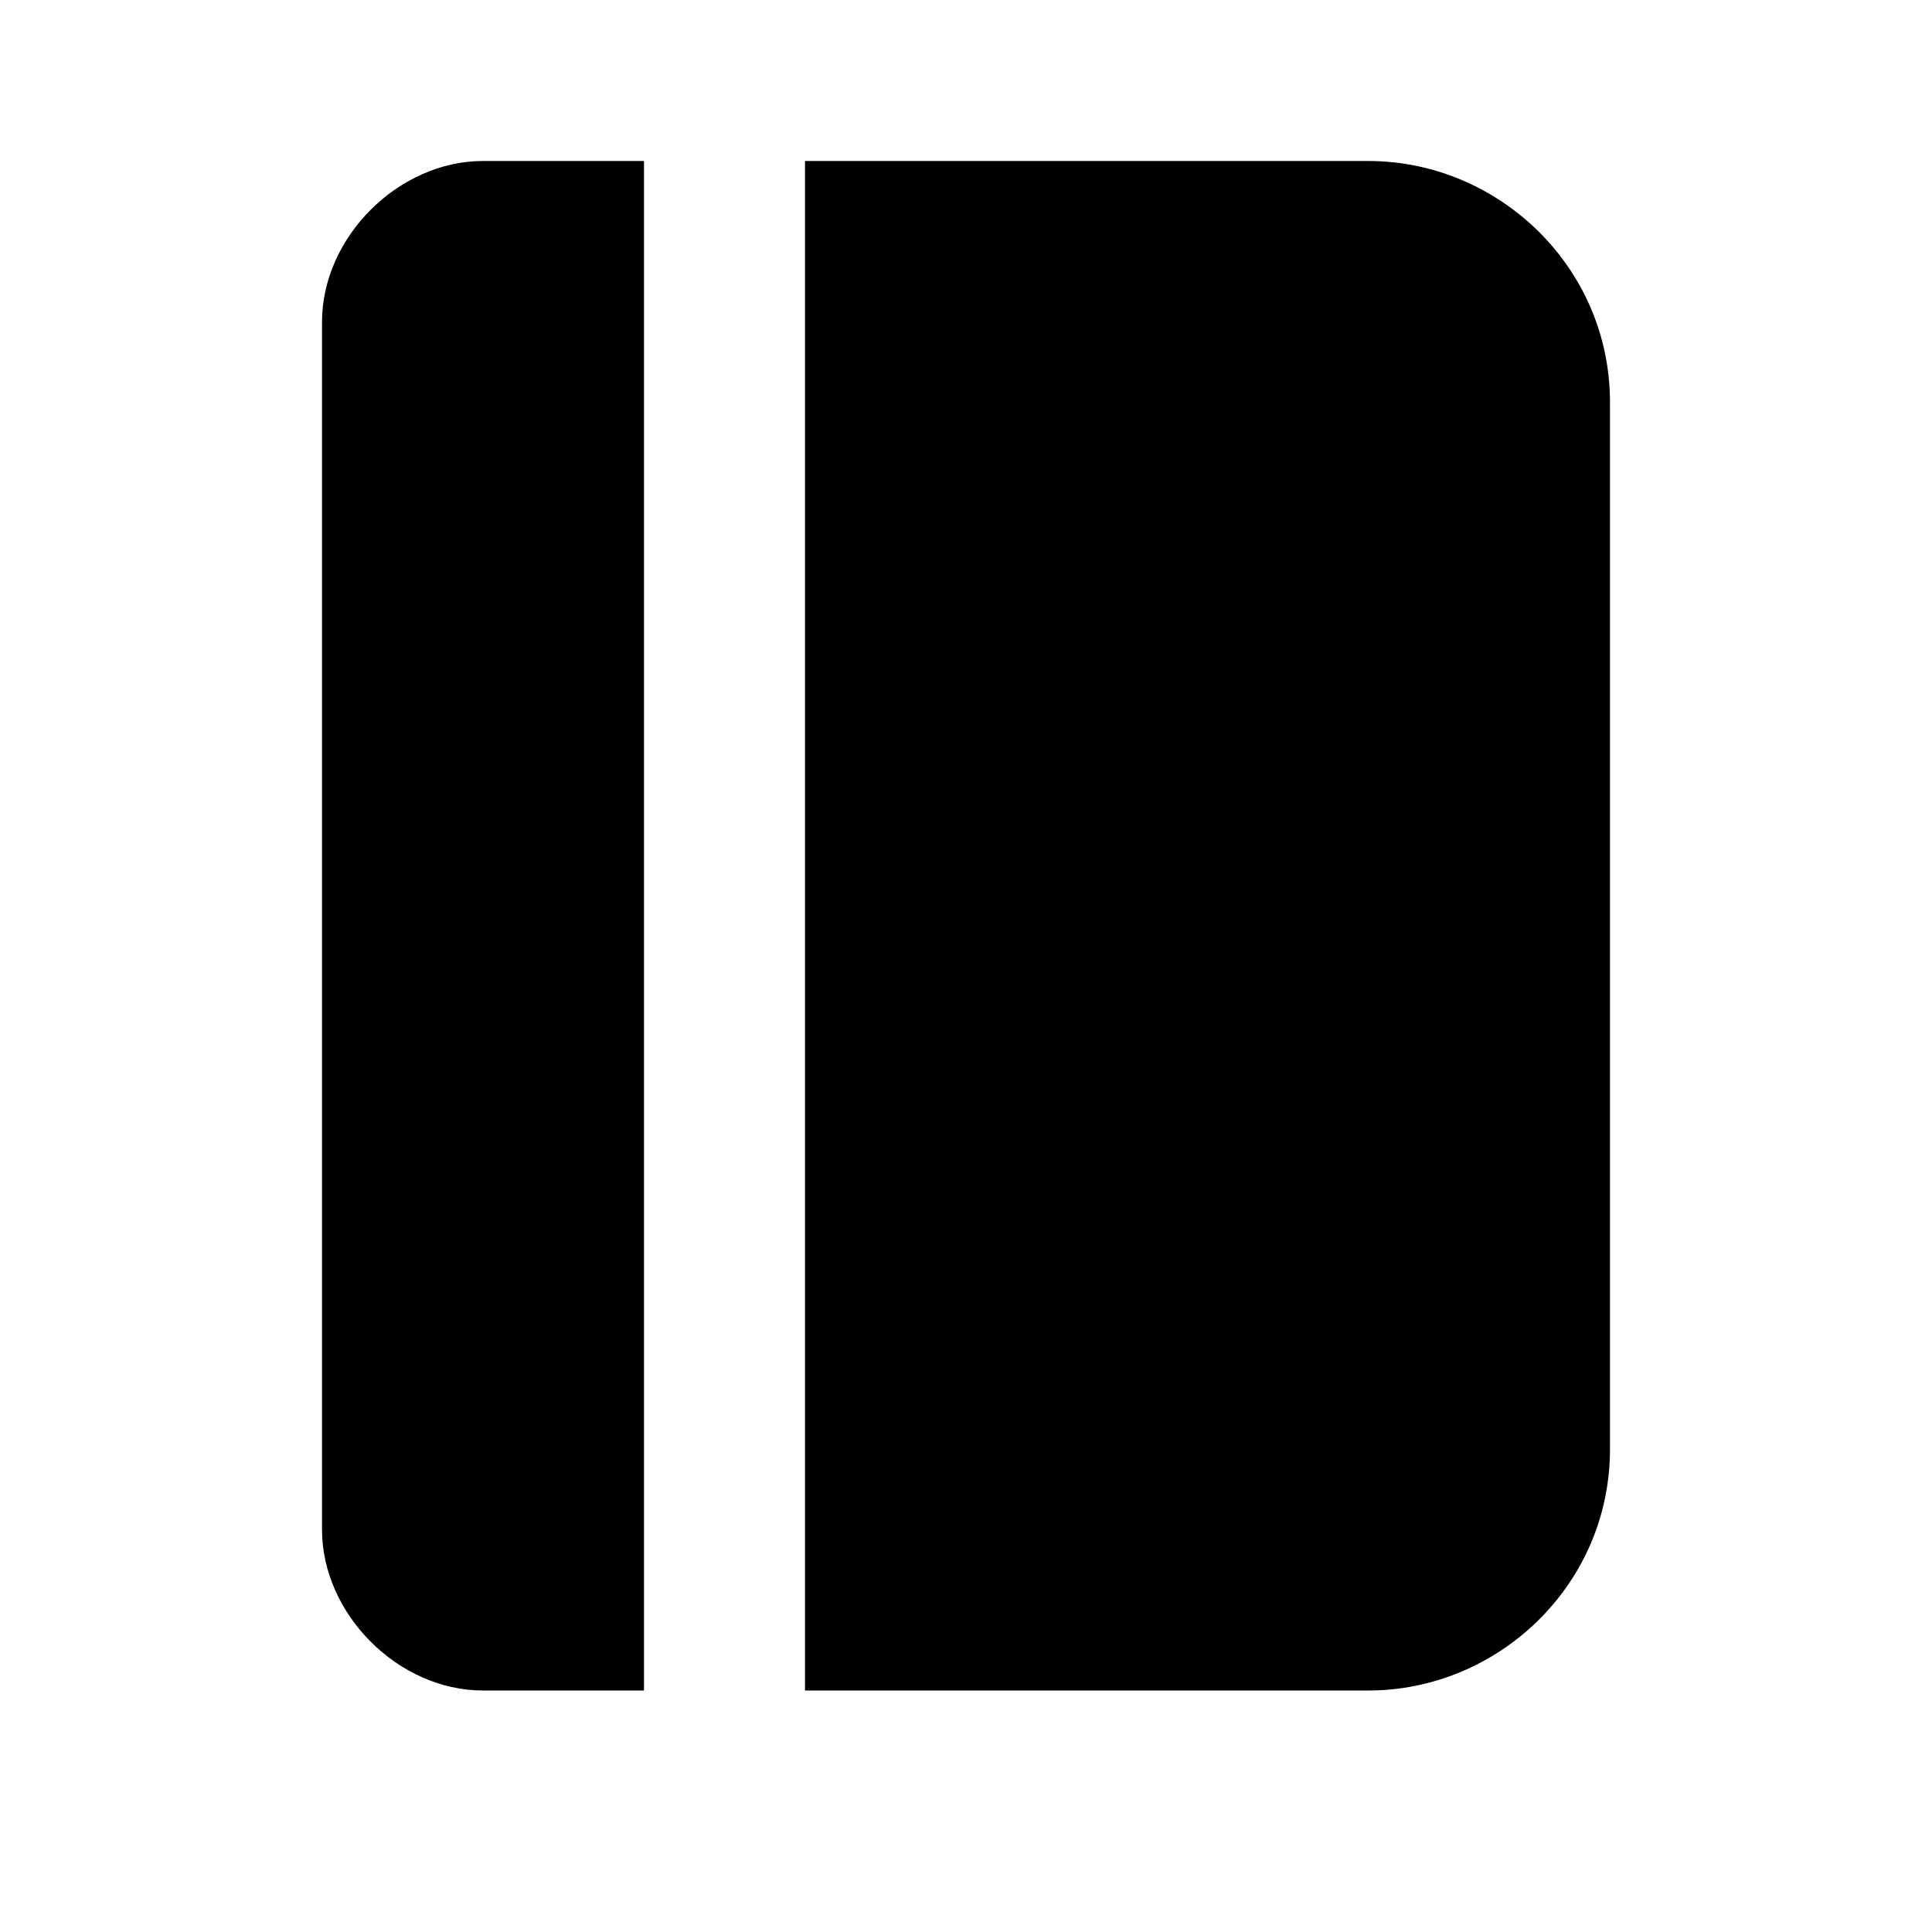 <svg width="24" height="24" viewBox="0 0 24 24" fill="none" xmlns="http://www.w3.org/2000/svg">
<path d="M8 2V21H6C4.946 21 4 20.05 4 19V4C4 2.946 4.95 2 6 2H8ZM17 2C18.598 2 20 3.3 20 5V18C20 19.7 18.6 21 17 21H10V2H17Z" fill="black"/>
</svg>
